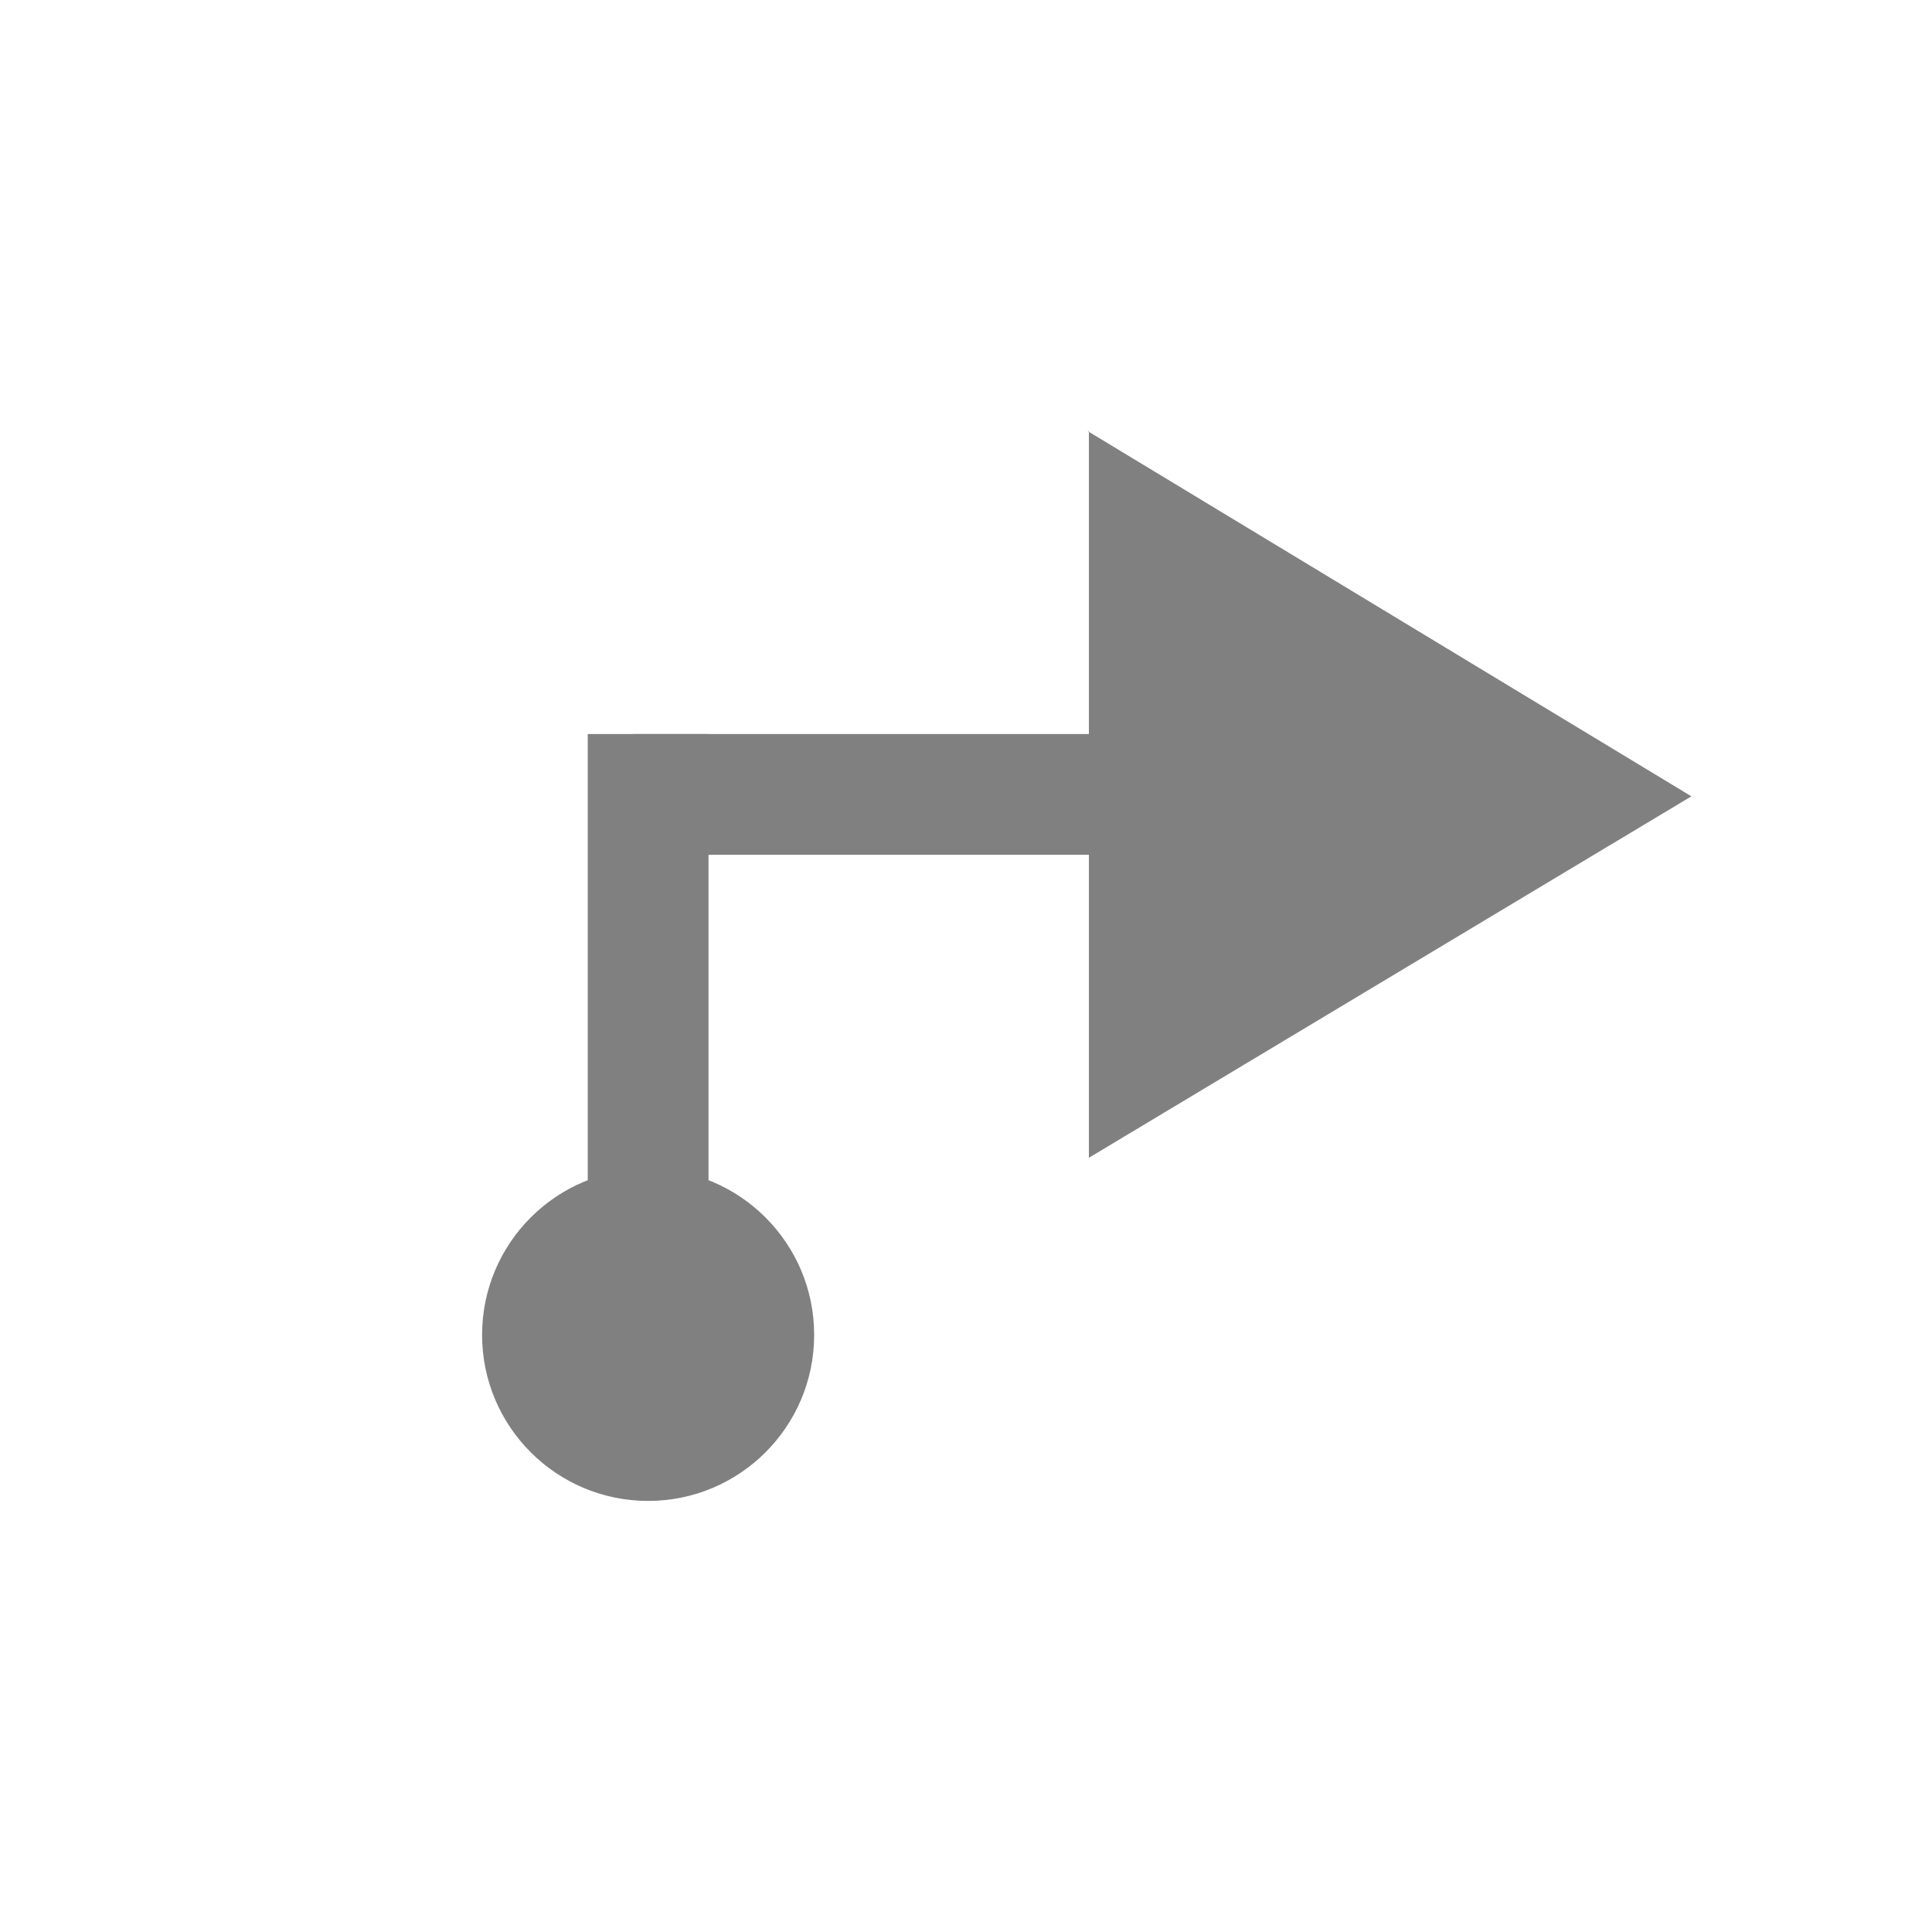 <?xml version="1.0" encoding="UTF-8" standalone="no"?>
<!-- Generator: Adobe Illustrator 21.0.2, SVG Export Plug-In . SVG Version: 6.00 Build 0)  -->

<svg
   xmlns:dc="http://purl.org/dc/elements/1.1/"
   xmlns:cc="http://creativecommons.org/ns#"
   xmlns:rdf="http://www.w3.org/1999/02/22-rdf-syntax-ns#"
   xmlns:svg="http://www.w3.org/2000/svg"
   xmlns="http://www.w3.org/2000/svg"
   xmlns:sodipodi="http://sodipodi.sourceforge.net/DTD/sodipodi-0.dtd"
   xmlns:inkscape="http://www.inkscape.org/namespaces/inkscape"
   version="1.1"
   id="Calque_1"
   x="0px"
   y="0px"
   viewBox="0 0 64 64"
   xml:space="preserve"
   sodipodi:docname="playfromhere_disabled.svg"
   width="64"
   height="64"
   inkscape:version="0.92.4 5da689c313, 2019-01-14"><defs
   id="defs17" /><sodipodi:namedview
   pagecolor="#ffffff"
   bordercolor="#666666"
   borderopacity="1"
   objecttolerance="10"
   gridtolerance="10"
   guidetolerance="10"
   inkscape:pageopacity="0"
   inkscape:pageshadow="2"
   inkscape:window-width="1920"
   inkscape:window-height="1015"
   id="namedview15"
   showgrid="false"
   inkscape:snap-others="true"
   inkscape:snap-bbox="true"
   inkscape:snap-bbox-edge-midpoints="true"
   inkscape:snap-bbox-midpoints="true"
   inkscape:object-paths="true"
   inkscape:snap-object-midpoints="true"
   fit-margin-top="0"
   fit-margin-left="0"
   fit-margin-right="0"
   fit-margin-bottom="0"
   inkscape:zoom="8.9001173"
   inkscape:cx="-11.977996"
   inkscape:cy="21.771132"
   inkscape:window-x="0"
   inkscape:window-y="0"
   inkscape:window-maximized="1"
   inkscape:current-layer="layer1" />
<style
   type="text/css"
   id="style2">
	.st0{display:none;fill:#3D3D3D;}
	.st1{display:none;fill:#000100;}
	.st2{fill:#808080;}
	.st3{fill:none;stroke:#808080;stroke-width:2;stroke-linecap:square;stroke-miterlimit:1.5;}
	.st4{fill:#808080;stroke:#808080;stroke-width:2;stroke-linecap:square;stroke-miterlimit:1.5;}
</style>
<rect
   x="-109.5"
   y="-392.2"
   class="st0"
   width="576.4"
   height="576.4"
   id="rect4"
   style="display:none;fill:#3d3d3d" />
<path
   class="st1"
   d="m 477.3,194.6 h -597.1 v -597.1 h 597.1 z m -576.4,-20.7 H 456.6 v -555.7 H -99.1 Z"
   id="path6"
   inkscape:connector-curvature="0"
   style="display:none;fill:#000100" />



<g
   inkscape:groupmode="layer"
   id="layer1"
   inkscape:label="Layer 1"
   transform="translate(-119.8,-402.5)"
   style="display:inline"><circle
     style="display:inline;opacity:1;vector-effect:none;fill:#808080;fill-opacity:1;stroke:none;stroke-width:5.501;stroke-linecap:square;stroke-linejoin:miter;stroke-miterlimit:4;stroke-dasharray:none;stroke-dashoffset:0;stroke-opacity:1;paint-order:stroke fill markers"
     id="path835-3"
     cx="141.27"
     cy="446.72"
     r="5.5" /><rect
     style="display:inline;opacity:1;vector-effect:none;fill:#808080;fill-opacity:1;stroke:none;stroke-width:11.57;stroke-linecap:square;stroke-linejoin:miter;stroke-miterlimit:4;stroke-dasharray:none;stroke-dashoffset:0;stroke-opacity:1;paint-order:stroke fill markers"
     id="rect837-6"
     width="4"
     height="24.059"
     x="139.27"
     y="426.816" /><rect
     style="display:inline;opacity:1;vector-effect:none;fill:#808080;fill-opacity:1;stroke:none;stroke-width:12.042;stroke-linecap:square;stroke-linejoin:miter;stroke-miterlimit:4;stroke-dasharray:none;stroke-dashoffset:0;stroke-opacity:1;paint-order:stroke fill markers"
     id="rect837-2-7"
     width="4"
     height="26.059"
     x="426.816"
     y="-166.829"
     transform="rotate(90)" /><path
     class="st2"
     d="m 155.829,416.78 20,12.099 -19.958,11.973 v -24.072 z"
     id="path8-9-5"
     inkscape:connector-curvature="0"
     style="display:inline;fill:#808080;fill-opacity:1;stroke:none;stroke-width:0.106" /></g></svg>